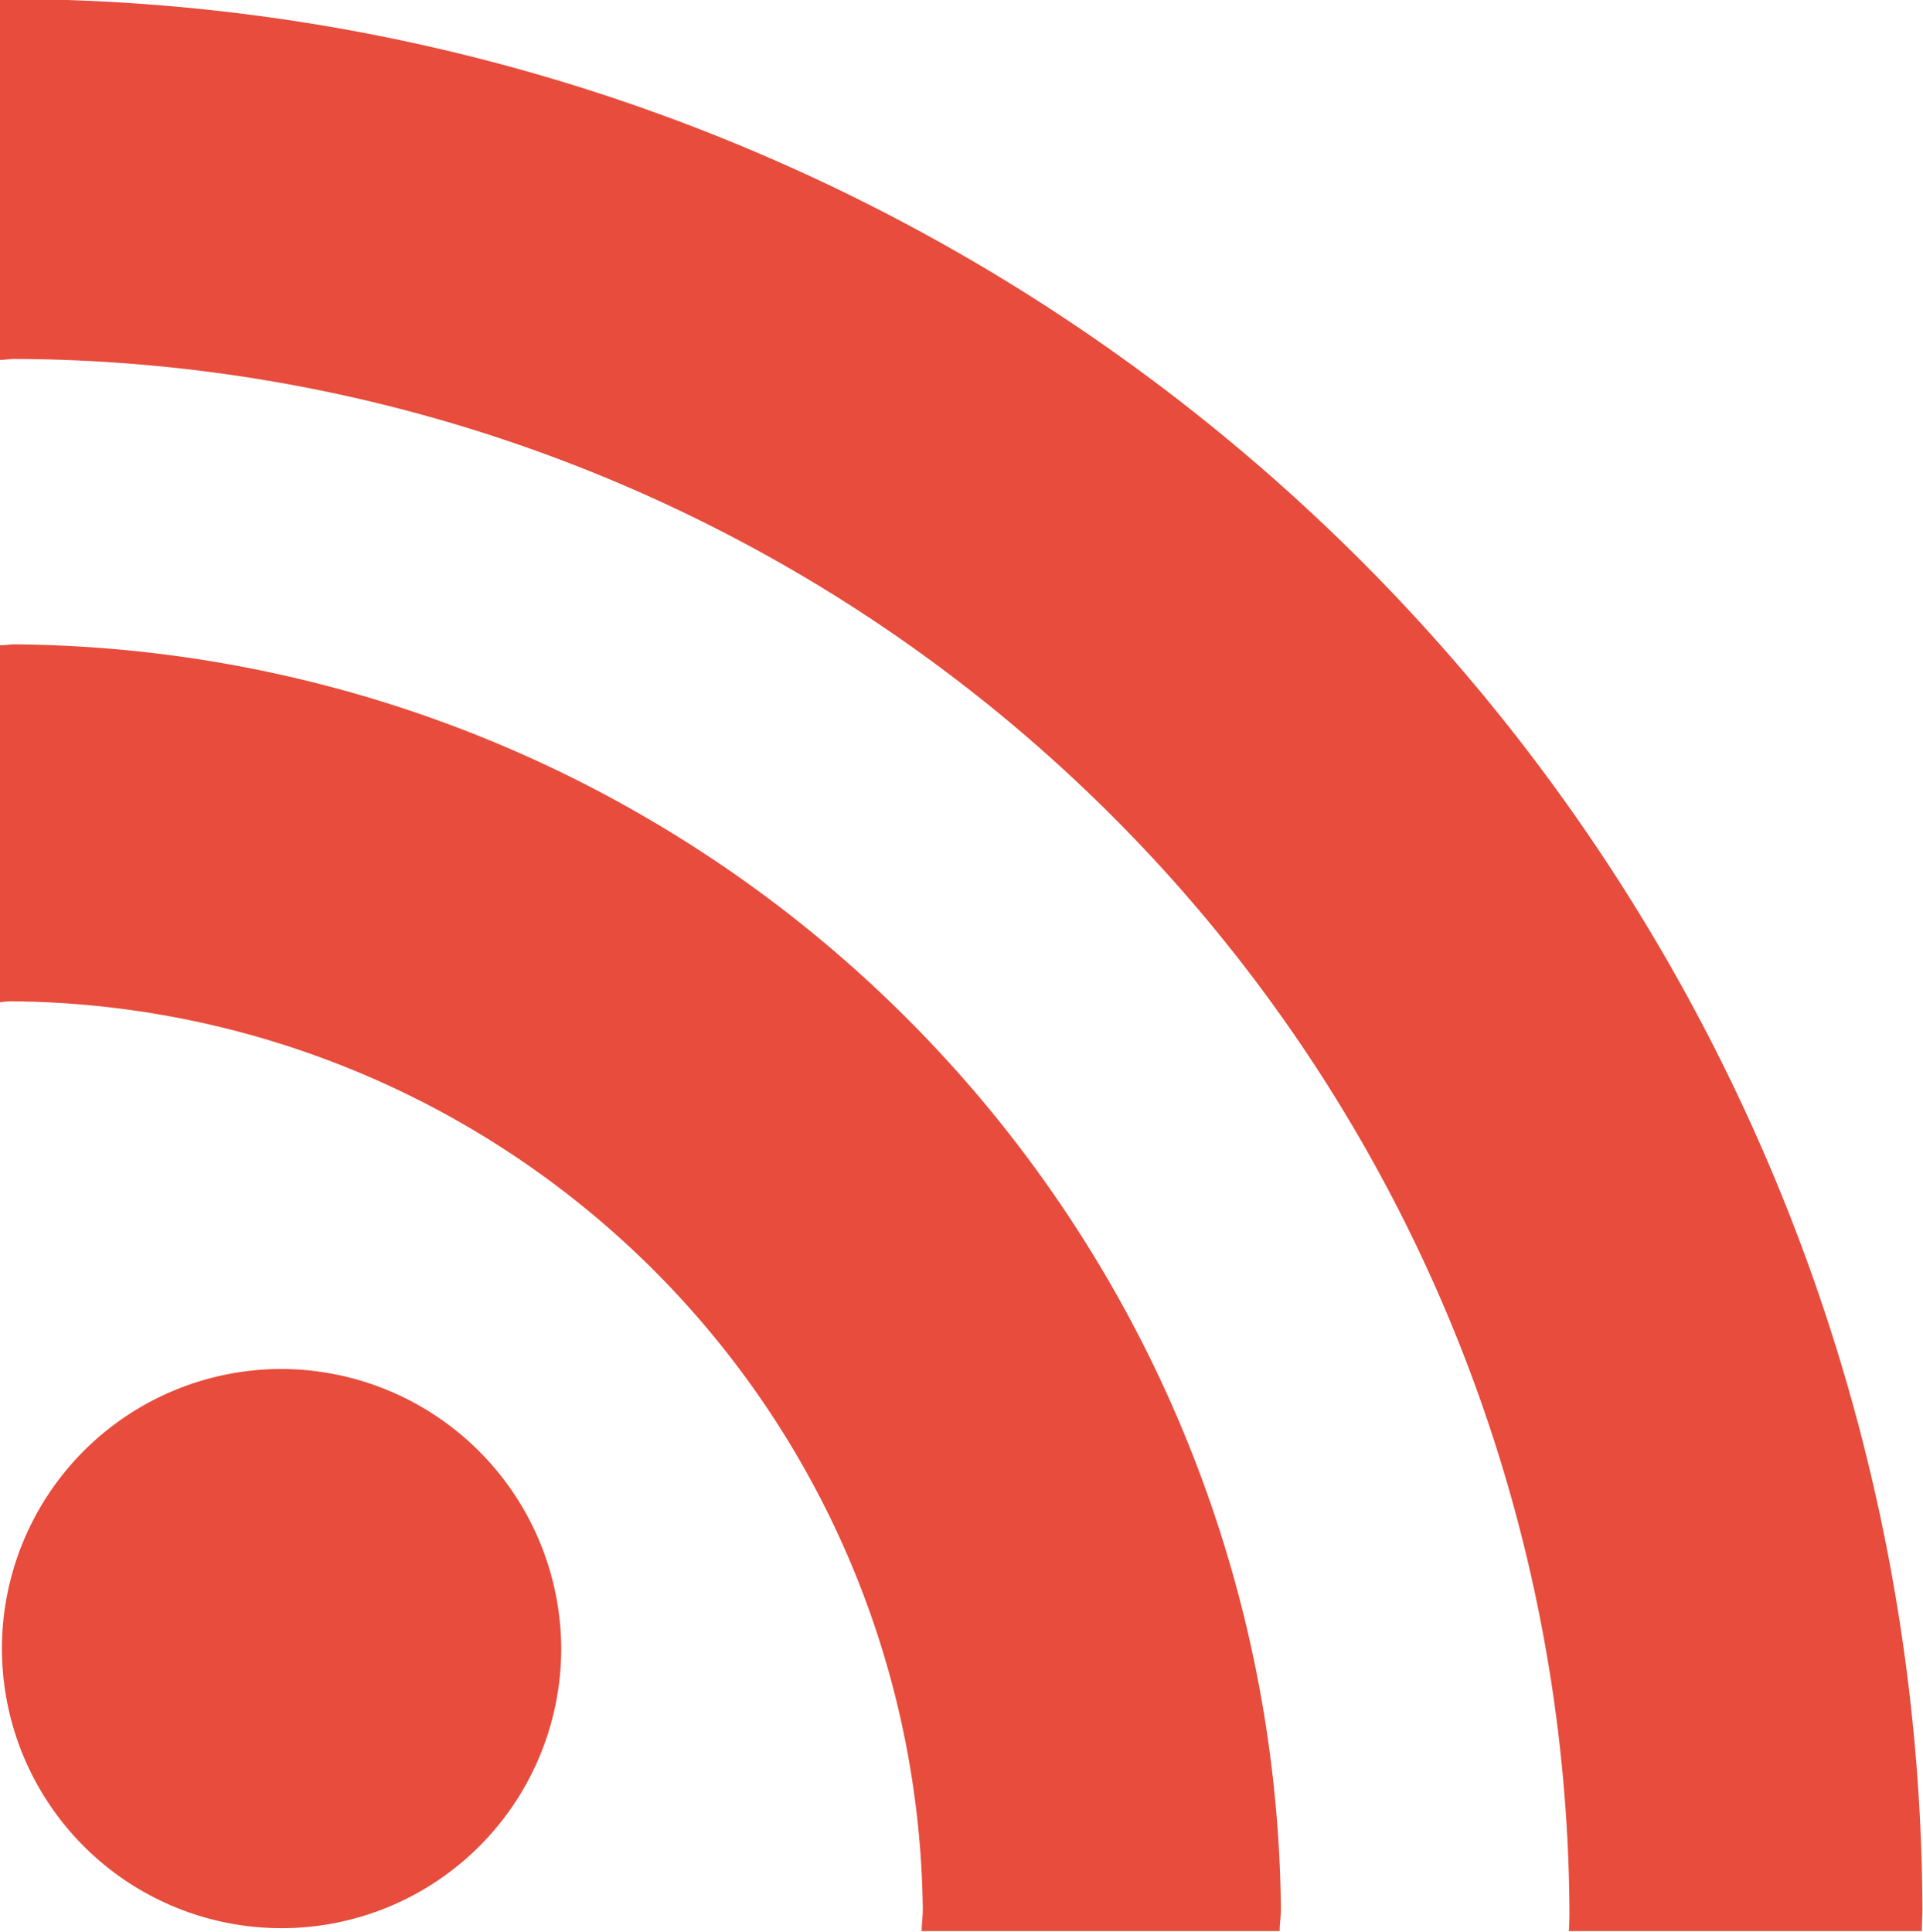 <svg xmlns="http://www.w3.org/2000/svg" width="19.874" height="19.97" viewBox="0 0 19.874 19.97">
  <defs>
    <style>
      .cls-1 {
        fill-rule: evenodd;
      }
    </style>
  </defs>
  <path fill="#e74c3c" id="rss" class="cls-1" d="M453.338,5455.18a2.89,2.89,0,1,0,2.9,2.89A2.9,2.9,0,0,0,453.338,5455.18Zm-2.747-7.49c-0.05,0-.1.01-0.153,0.01v3.69a0.792,0.792,0,0,1,.153-0.01,9.493,9.493,0,0,1,9.384,9.38c0,0.08-.01.15-0.012,0.23h3.7c0-.08.013-0.15,0.013-0.23A13.2,13.2,0,0,0,450.591,5447.69Zm0-6.67c-0.05,0-.1.01-0.153,0.01v3.72c0.051,0,.1-0.01.153-0.01a16.133,16.133,0,0,1,16.067,16.02c0,0.08,0,.15-0.006.23H470.3c0-.08.006-0.15,0.006-0.23A19.816,19.816,0,0,0,450.591,5441.02Z" transform="translate(-450.438 -5441.03)"/>
</svg>
